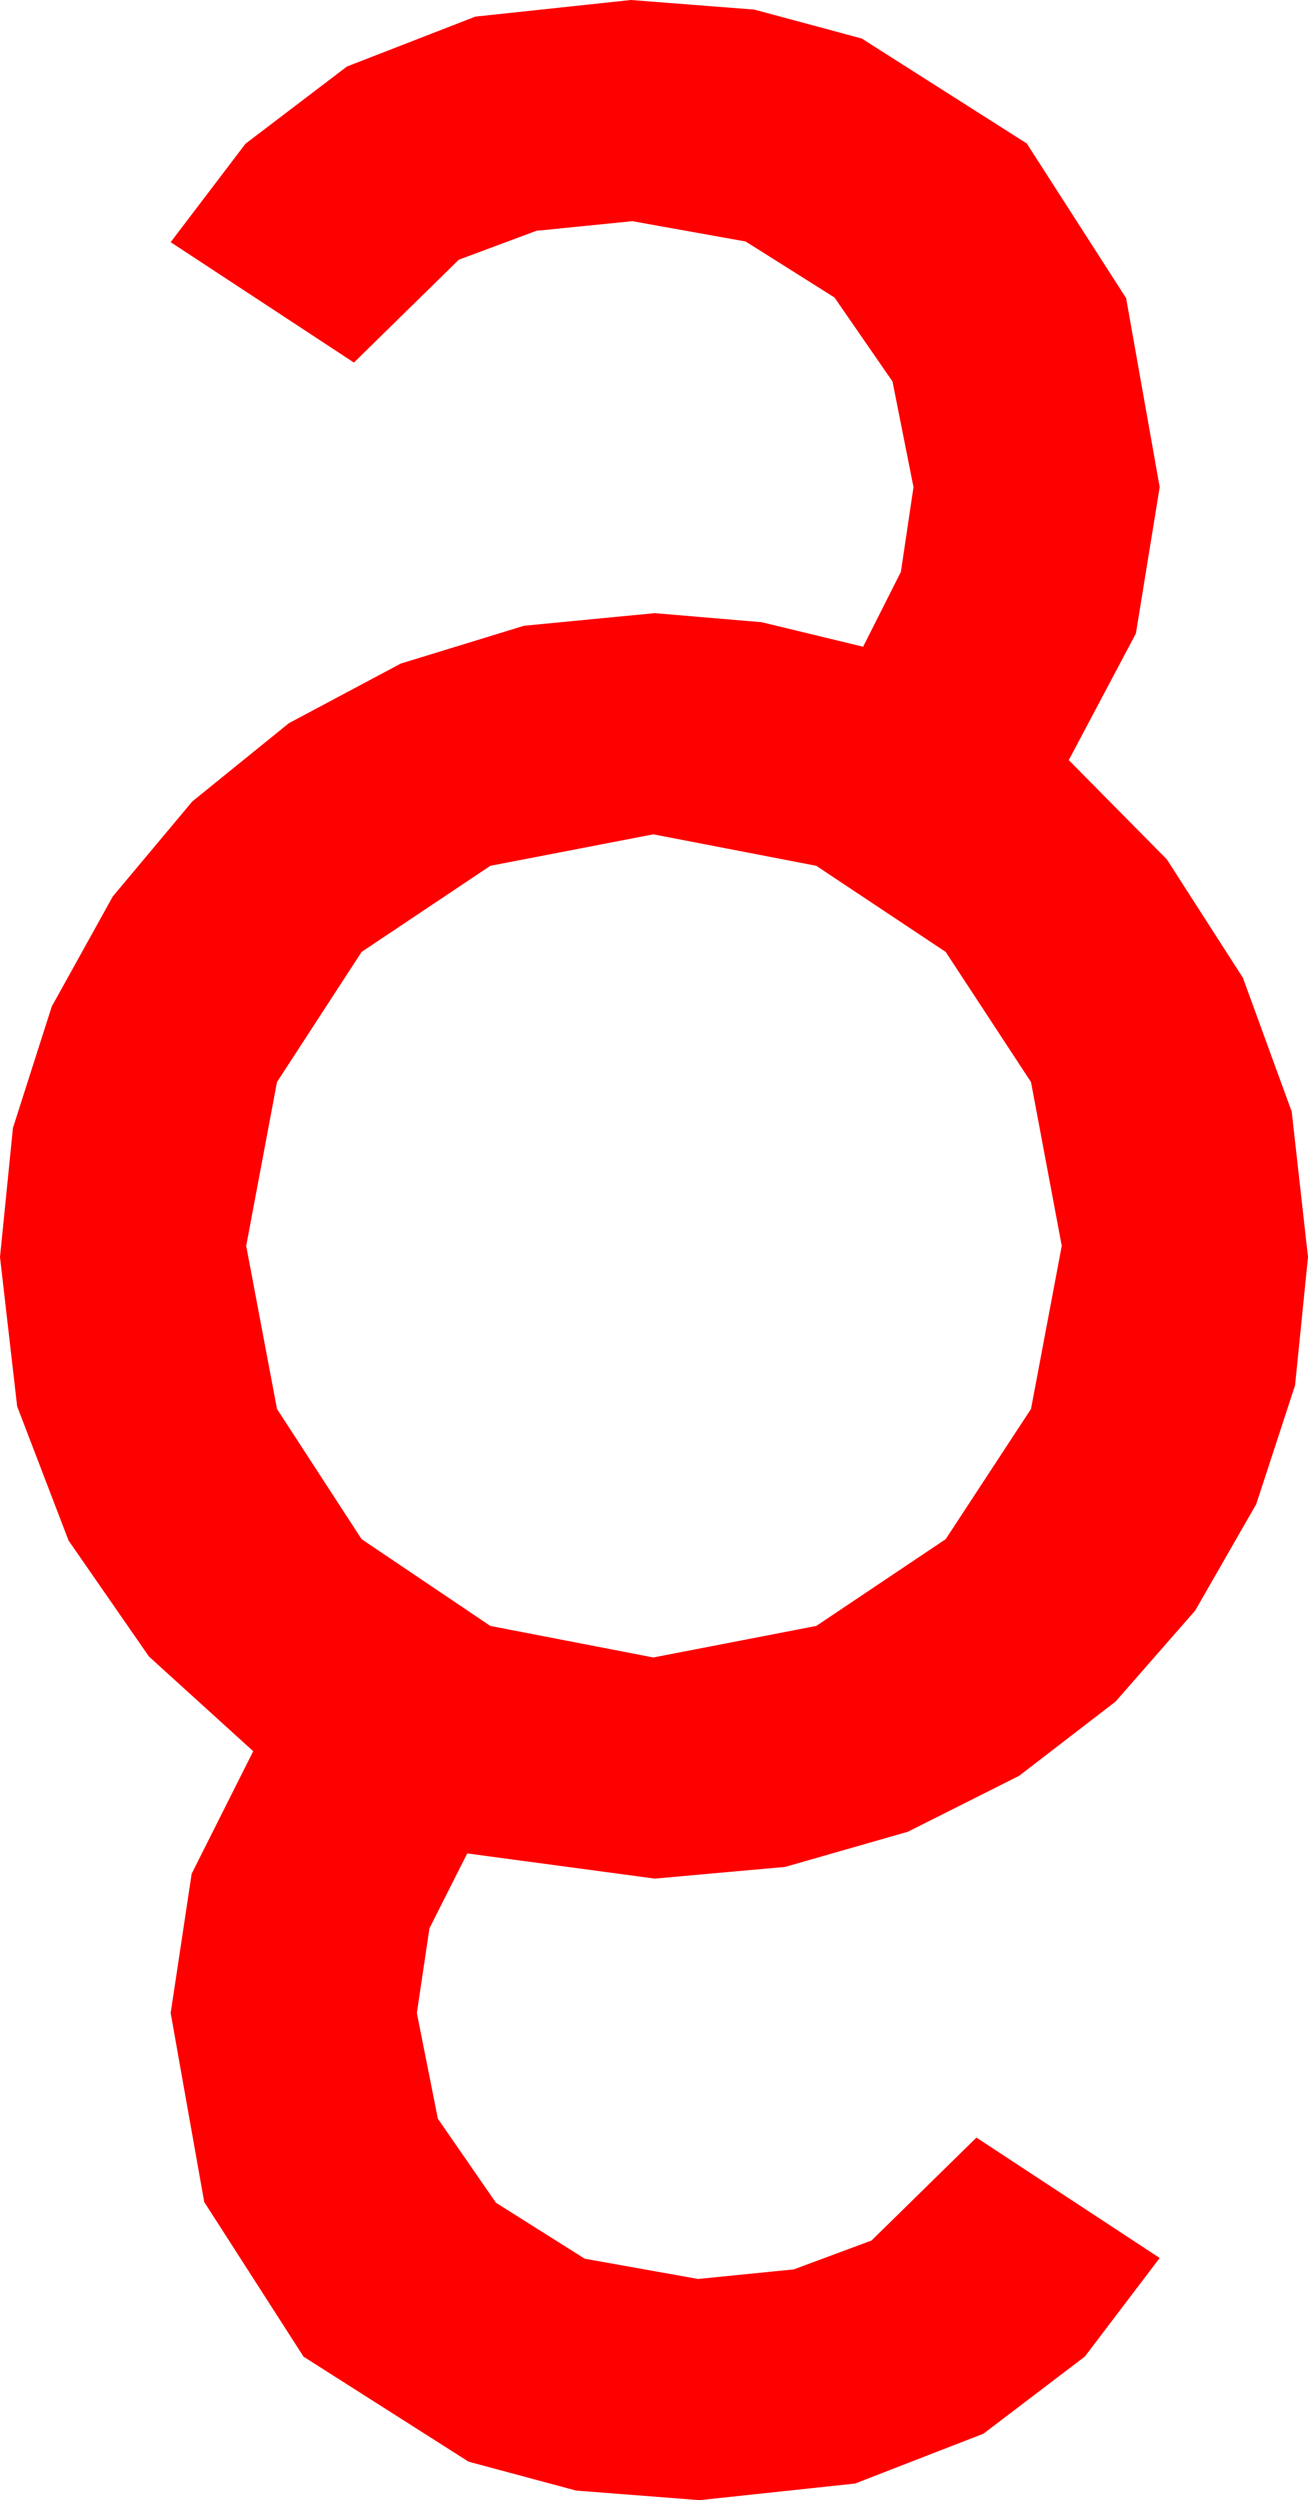 <?xml version="1.0" encoding="utf-8"?>
<!DOCTYPE svg PUBLIC "-//W3C//DTD SVG 1.1//EN" "http://www.w3.org/Graphics/SVG/1.1/DTD/svg11.dtd">
<svg width="27.393" height="52.324" xmlns="http://www.w3.org/2000/svg" xmlns:xlink="http://www.w3.org/1999/xlink" xmlns:xml="http://www.w3.org/XML/1998/namespace" version="1.1">
  <g>
    <g>
      <path style="fill:#FF0000;fill-opacity:1" d="M13.682,17.461L10.269,18.12 7.573,19.922 5.801,22.646 5.156,26.074 5.801,29.487 7.573,32.212 10.269,34.028 13.682,34.688 17.095,34.028 19.805,32.212 21.592,29.487 22.236,26.074 21.592,22.646 19.805,19.922 17.095,18.12 13.682,17.461z M13.213,0L15.798,0.201 18.047,0.806 21.504,3.003 23.584,6.24 24.287,10.195 23.789,13.257 22.383,15.908 24.437,17.985 26.03,20.464 27.052,23.265 27.393,26.309 27.122,28.993 26.309,31.479 25.031,33.706 23.364,35.61 21.346,37.163 19.014,38.335 16.443,39.071 13.711,39.316 9.785,38.789 8.994,40.356 8.73,42.129 9.17,44.341 10.386,46.099 12.246,47.271 14.619,47.695 16.626,47.494 18.252,46.89 20.449,44.736 24.287,47.256 22.72,49.318 20.596,50.933 17.908,51.976 14.648,52.324 12.063,52.123 9.814,51.519 6.357,49.321 4.277,46.084 3.574,42.129 4.014,39.214 5.303,36.65 3.12,34.669 1.436,32.241 0.359,29.432 0,26.309 0.271,23.606 1.084,21.064 2.362,18.761 4.028,16.772 6.05,15.135 8.394,13.887 10.975,13.096 13.711,12.832 15.952,13.022 18.076,13.535 18.867,11.968 19.131,10.195 18.691,7.983 17.476,6.226 15.615,5.054 13.242,4.629 11.235,4.83 9.609,5.435 7.412,7.588 3.574,5.068 5.142,3.007 7.266,1.392 9.954,0.348 13.213,0z" />
    </g>
  </g>
</svg>